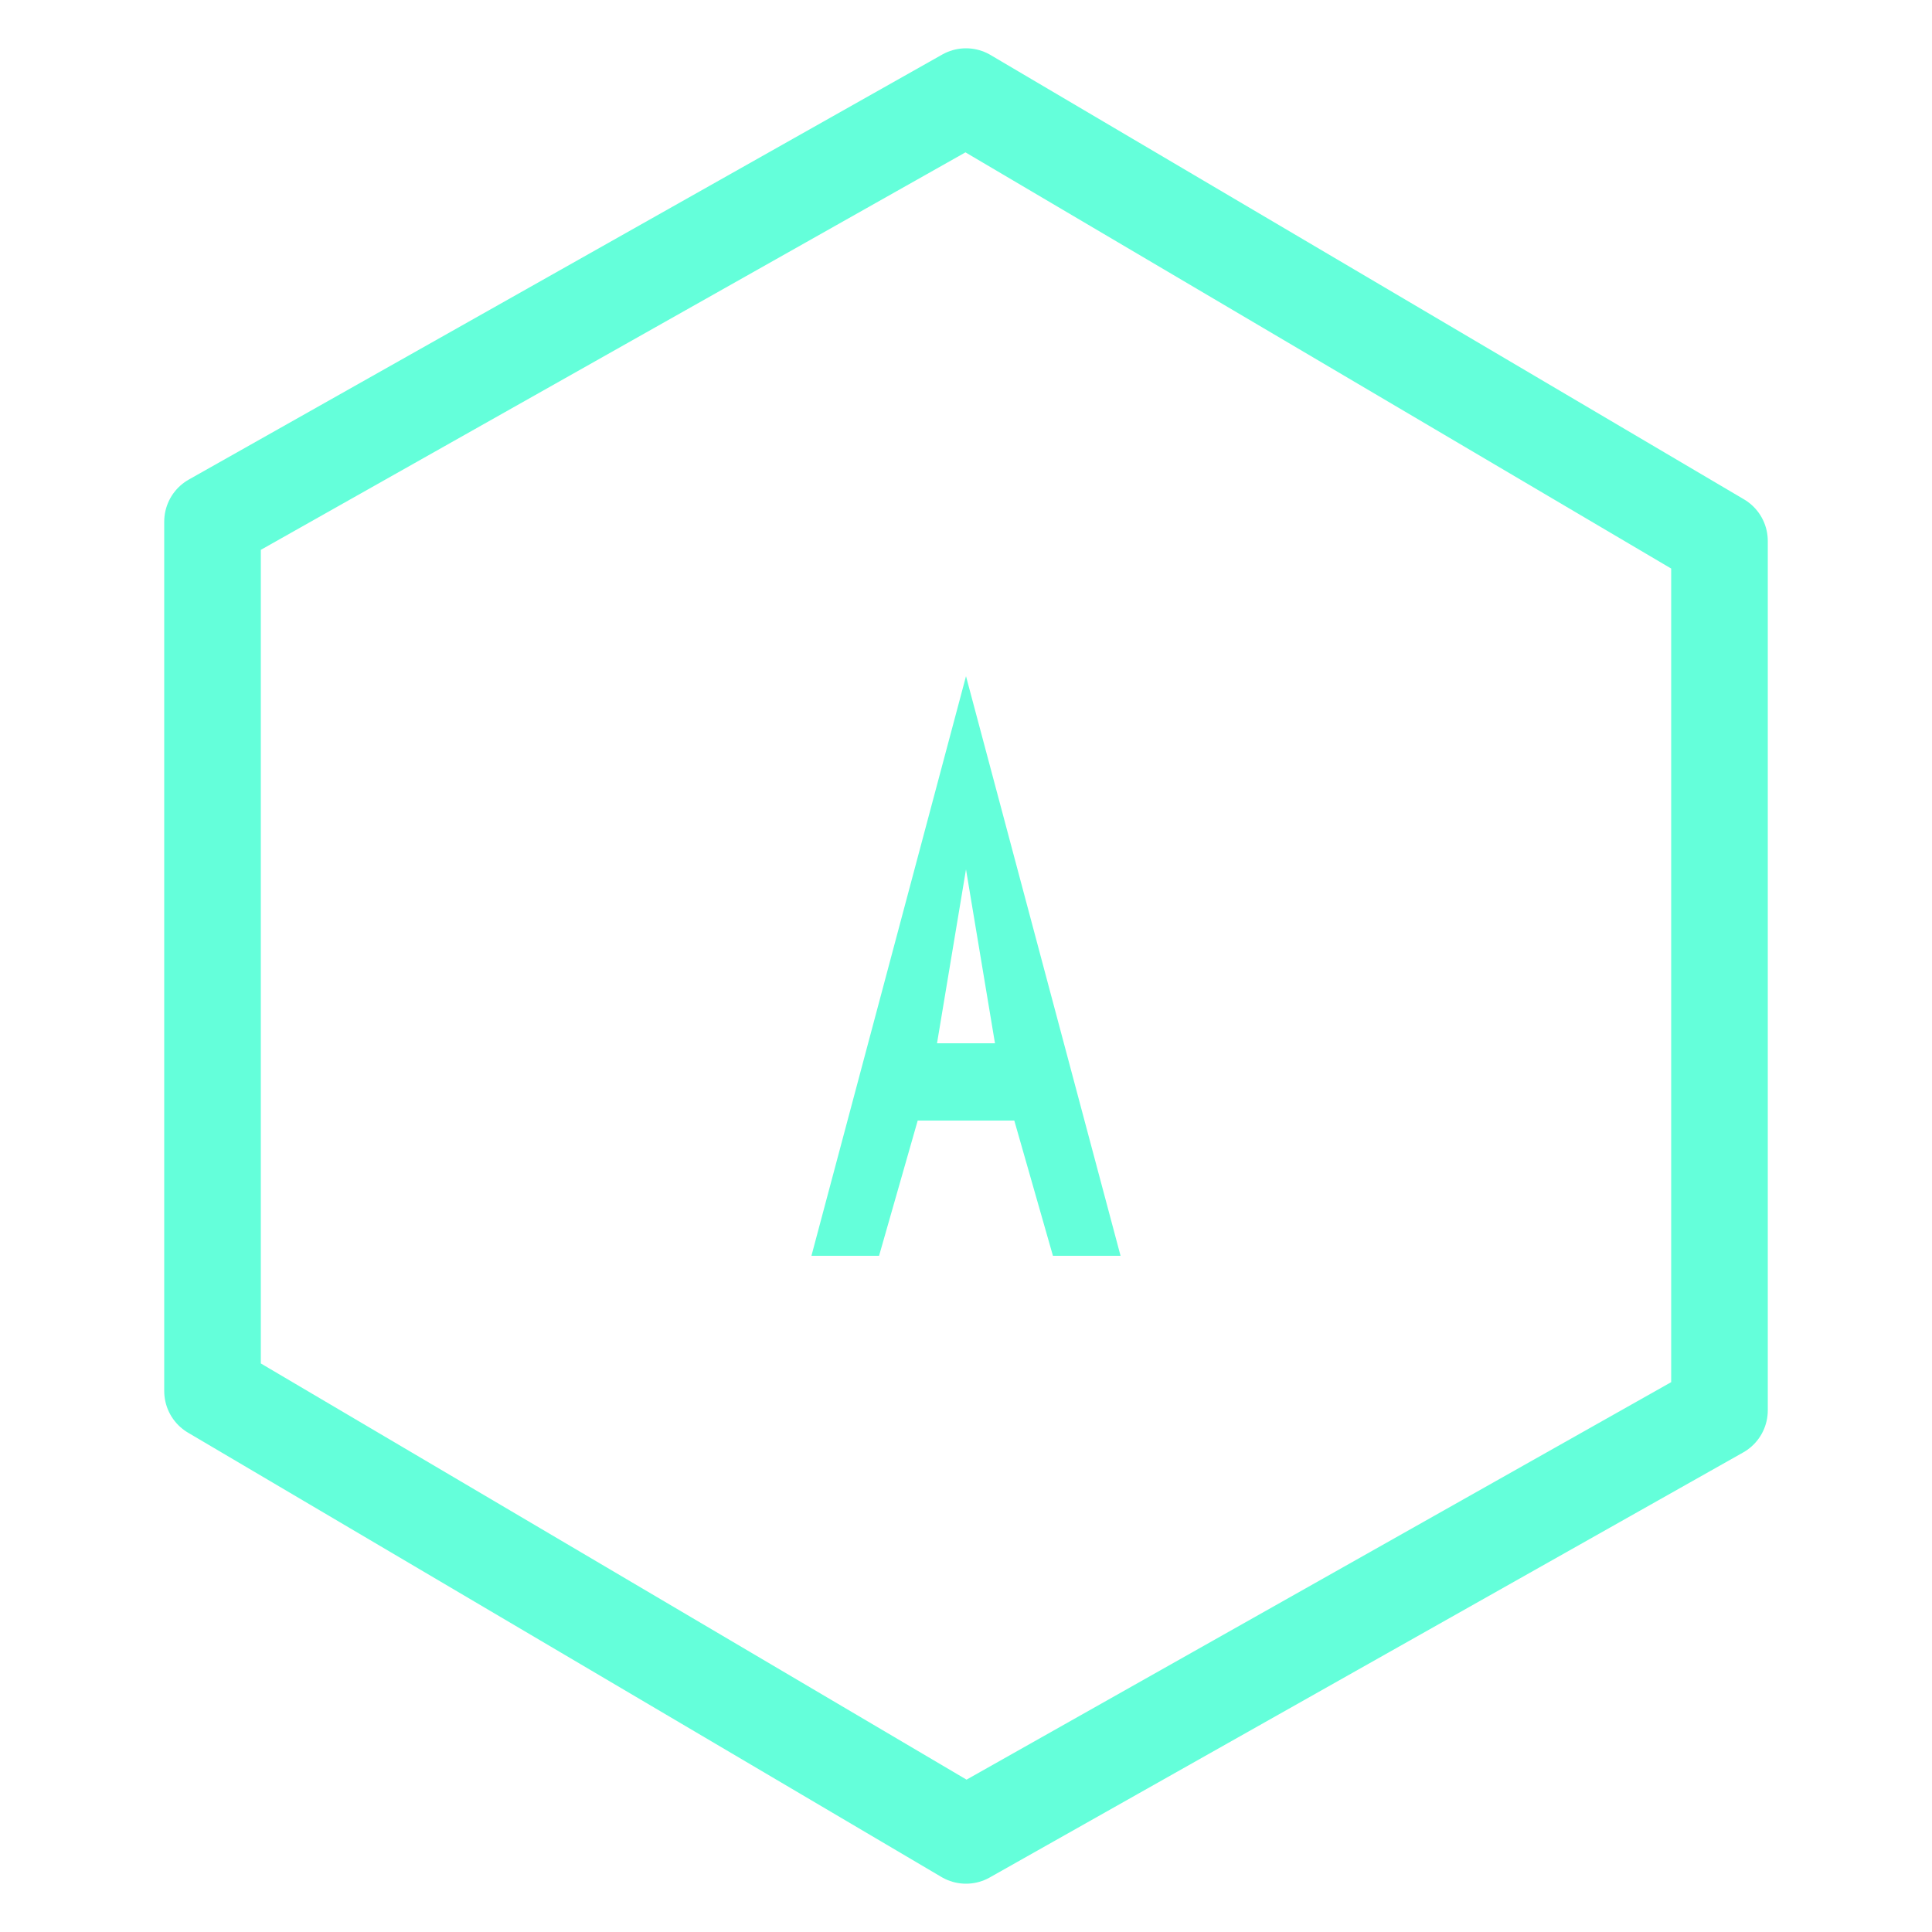 <svg
  id="logo"
  xmlns="http://www.w3.org/2000/svg"
  viewBox="0 0 100 100"
>
  <g>
    
    <g id="A" transform="translate(50, 50)">
      <path
        d="M-8 15 L0 -15 L8 15 L4.5 15 L2.5 8 H-2.5 L-4.5 15 Z M-1.5 4 H1.5 L0 -5 Z"
        fill="#64ffda"
      />
    </g>

   
    <path
      fill="transparent"
      stroke="#64ffda"
      stroke-width="5"
      stroke-linecap="round"
      stroke-linejoin="round"
      d="M 50, 5
         L 11, 27
         L 11, 72
         L 50, 95
         L 89, 73
         L 89, 28 z"
    />
  </g>
</svg>
